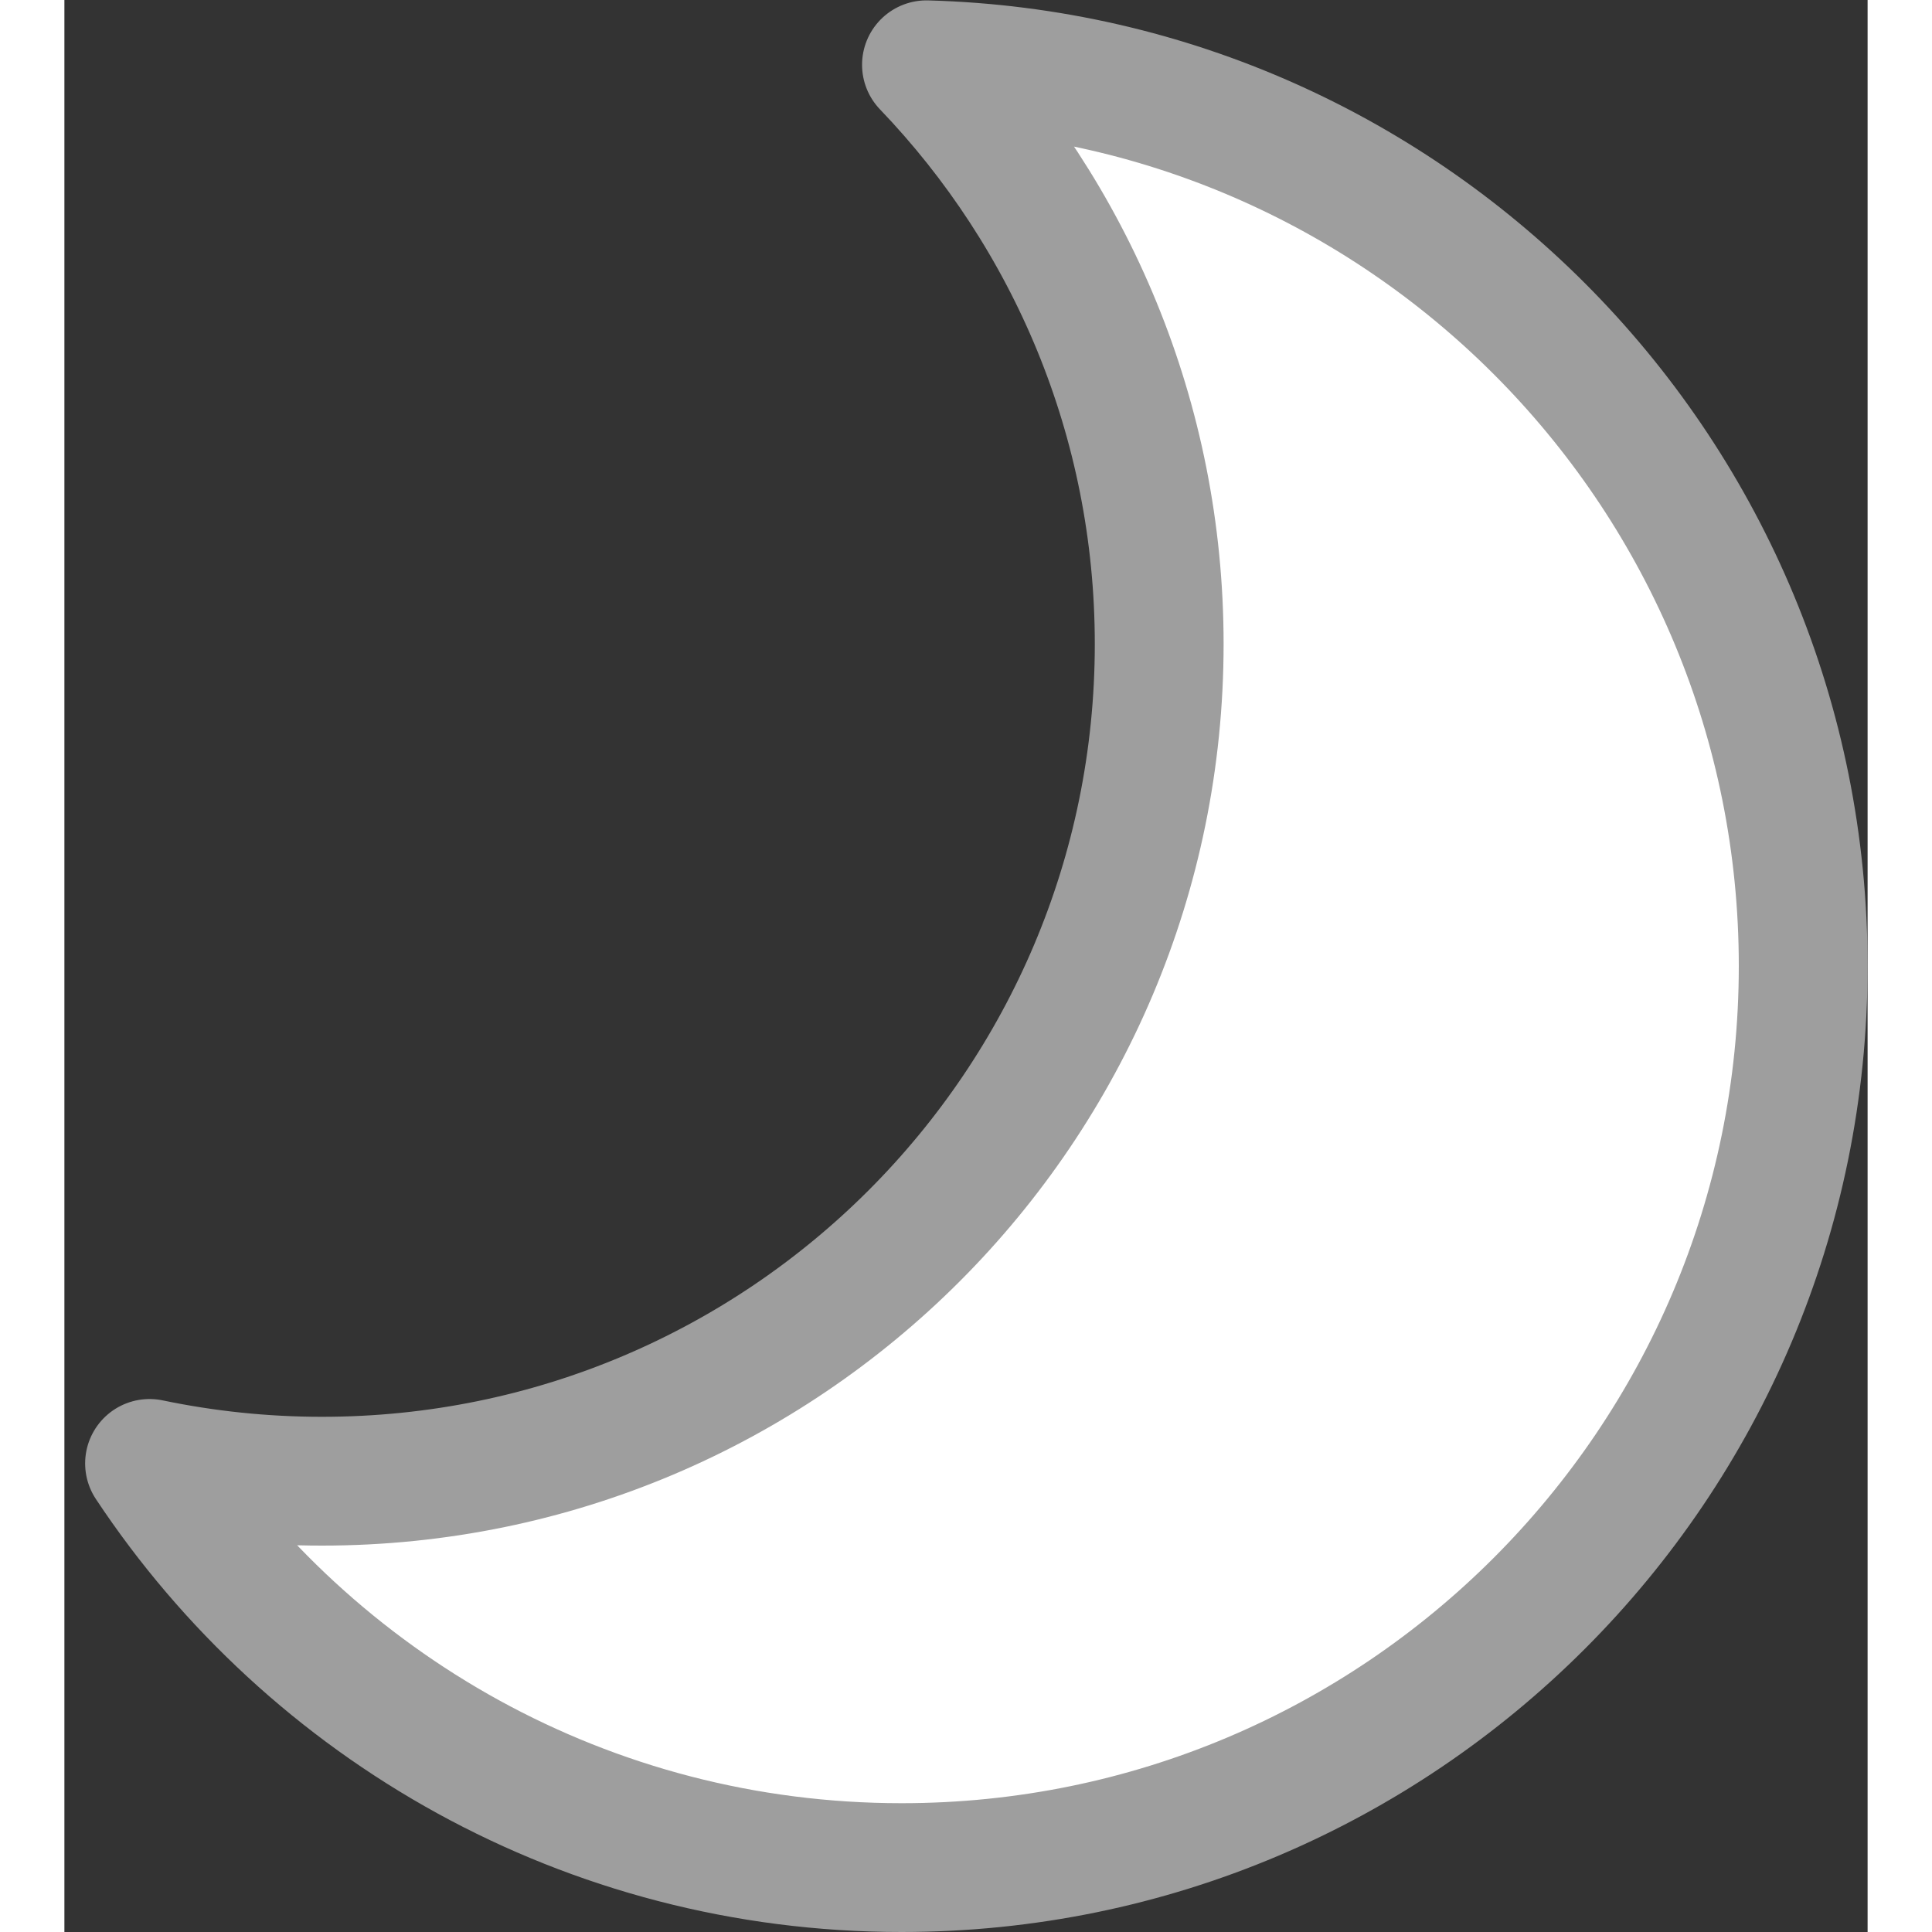 <svg xmlns:xlink="http://www.w3.org/1999/xlink" xmlns="http://www.w3.org/2000/svg" width="18" height="18" viewBox="0 0 14 15" fill="none" class="theme__icon--1N9gp"><rect x="0" y="0" width="14" height="15" fill="#333333" stroke="none"/><path d="M0.661 11.362C1.093 11.452 1.541 11.5 2 11.5C5.59 11.5 8.5 8.59 8.5 5C8.5 3.255 7.812 1.67 6.693 0.503C10.47 0.605 13.5 3.699 13.5 7.5C13.5 11.366 10.366 14.5 6.5 14.5C4.061 14.5 1.914 13.253 0.661 11.362Z" stroke-linejoin="round" stroke="#9E9E9E" fill="#FFFFFF"></path></svg>